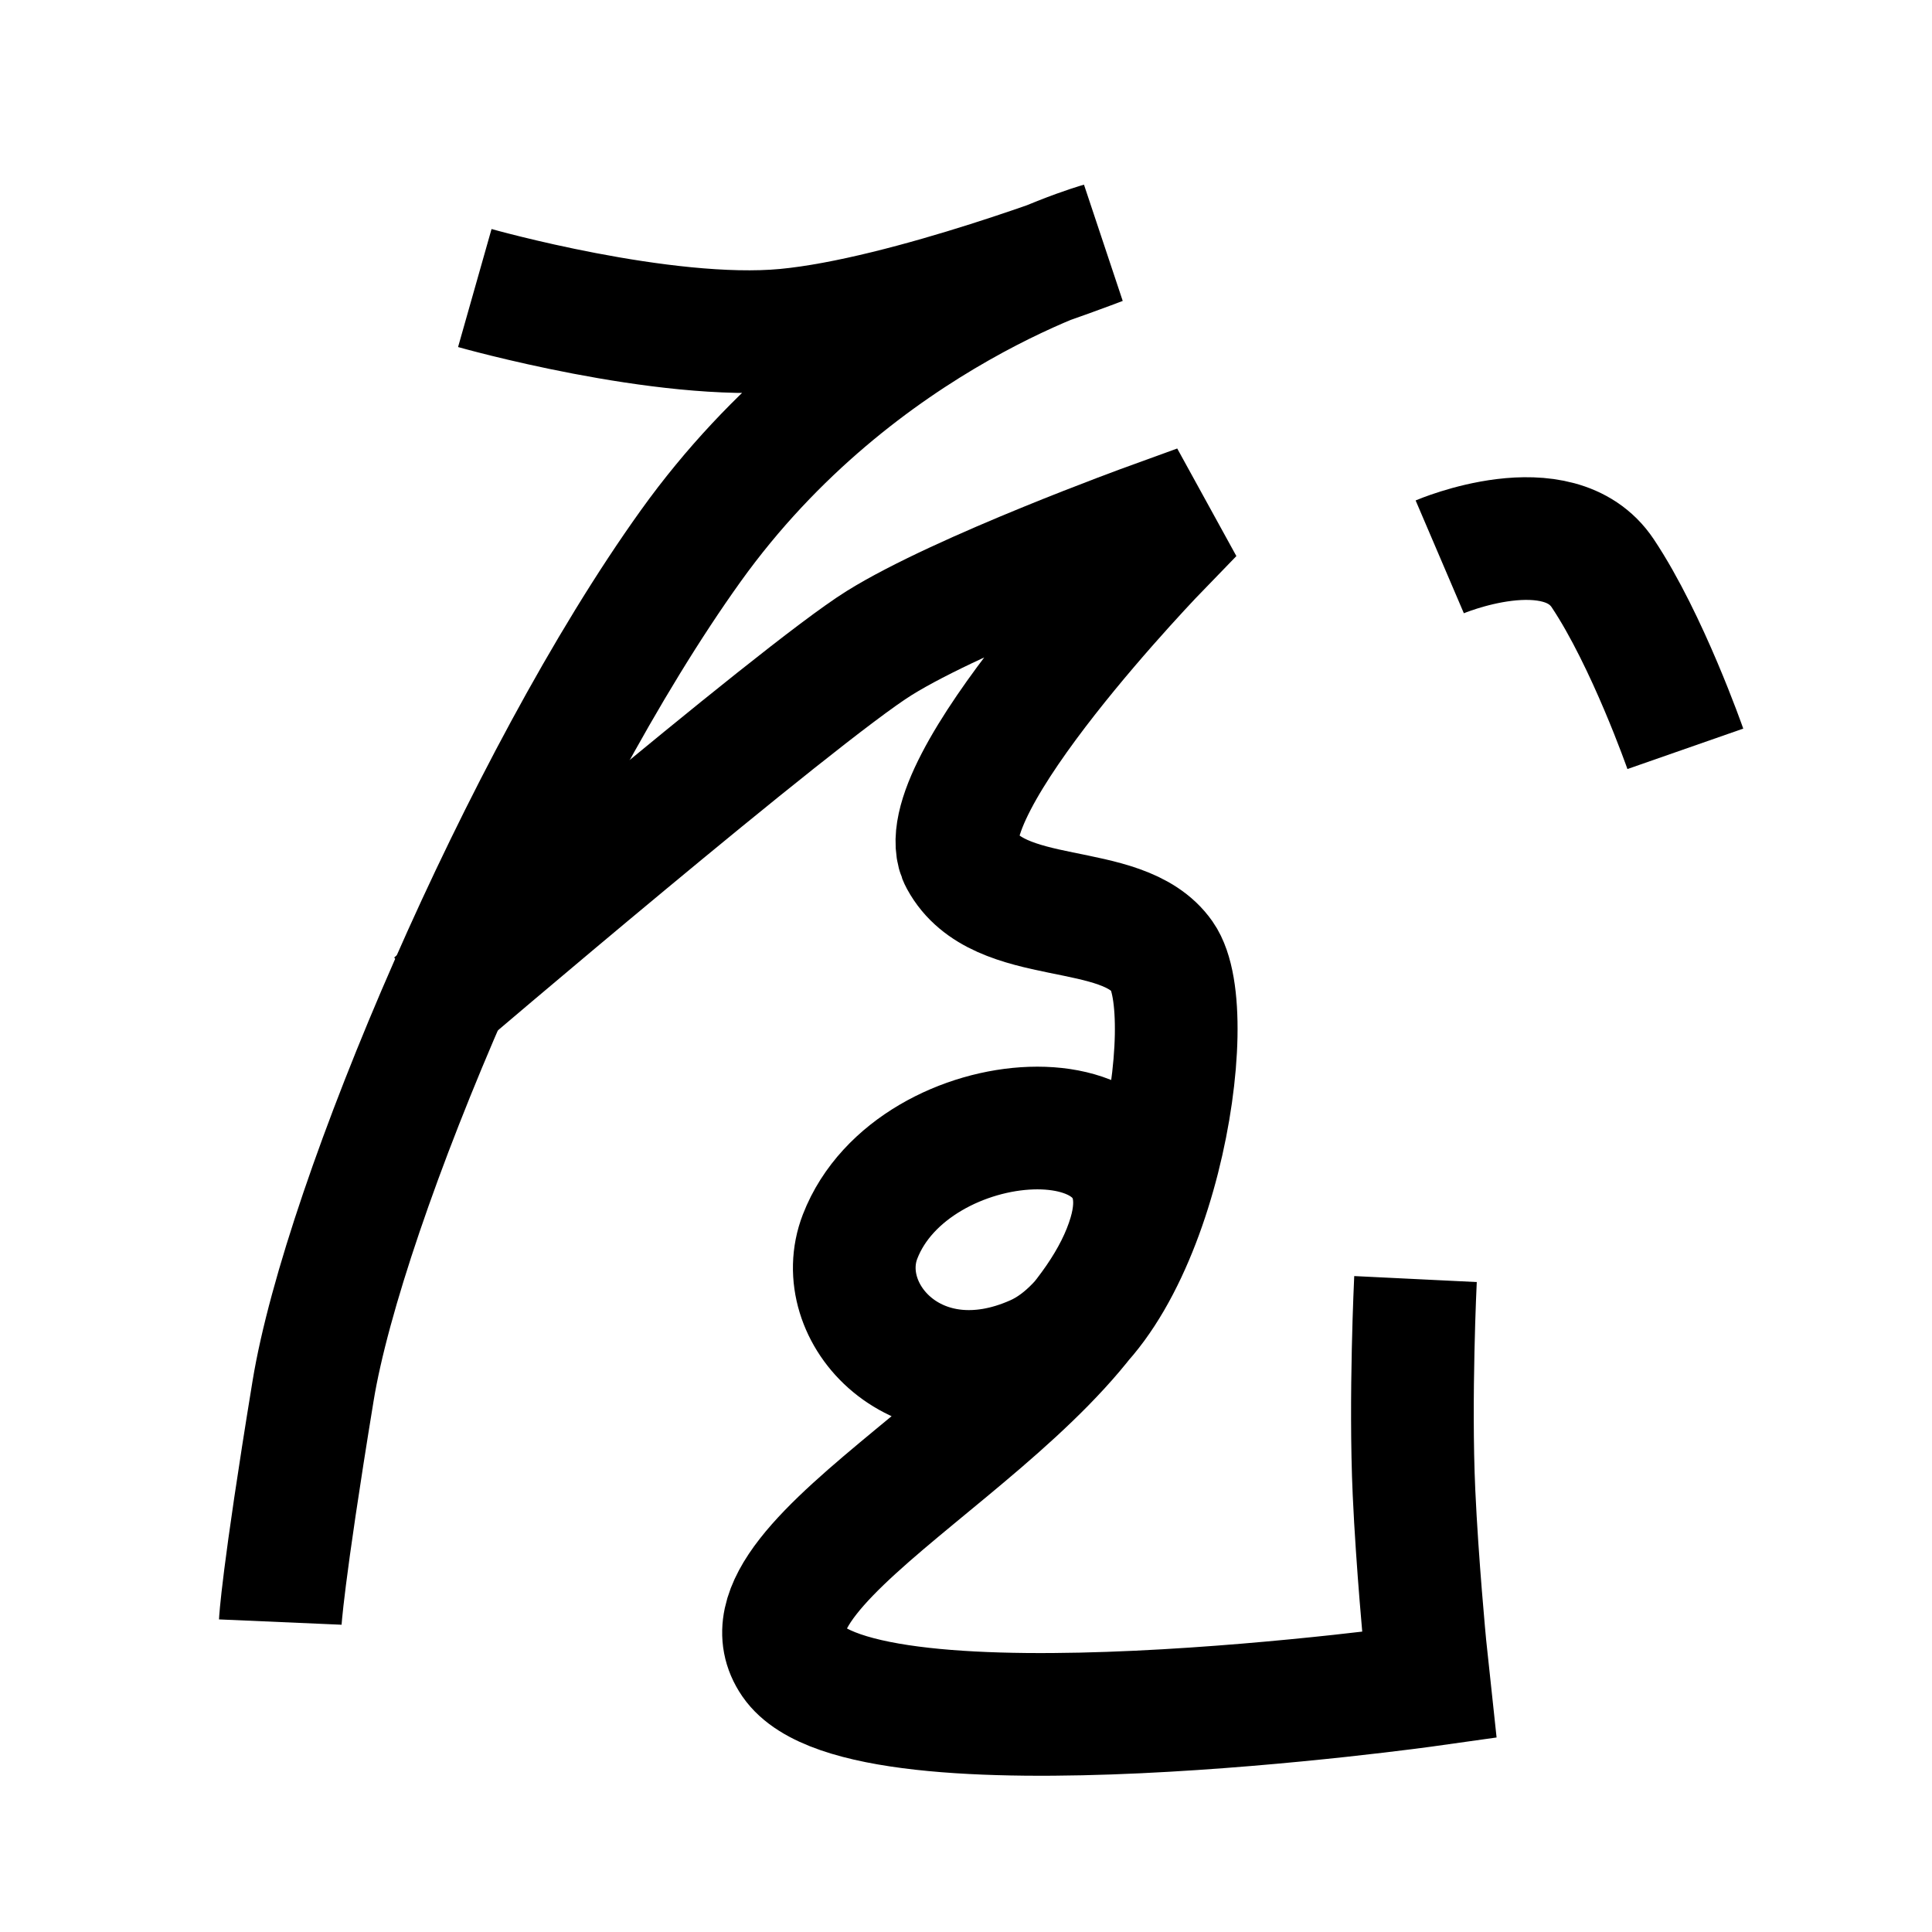 <?xml version="1.0" encoding="UTF-8"?>
<svg xmlns="http://www.w3.org/2000/svg" xmlns:xlink="http://www.w3.org/1999/xlink" width="1000pt" height="1000pt" viewBox="0 0 1000 1000" version="1.1">
<g id="surface1">
<path style="fill:none;stroke-width:12.7;stroke-linecap:butt;stroke-linejoin:miter;stroke:rgb(0%,0%,0%);stroke-opacity:1;stroke-miterlimit:4;" d="M 49.152 29.817 C 49.152 29.817 68.688 35.358 81.341 34.165 C 93.993 32.973 113.925 25.232 113.925 25.232 C 113.925 25.232 88.912 32.233 71.504 56.518 C 54.095 80.803 35.611 124.428 32.408 143.998 C 29.205 163.569 29.016 167.916 29.016 167.916 " transform="matrix(5,0,0,5,0,0)"/>
<path style="fill:none;stroke-width:12.7;stroke-linecap:butt;stroke-linejoin:miter;stroke:rgb(0%,0%,0%);stroke-opacity:1;stroke-miterlimit:4;" d="M 44.927 103.953 C 44.927 103.953 82.573 71.819 91.027 66.562 C 99.48 61.306 118.921 54.252 118.921 54.252 L 120.162 56.509 C 120.162 56.509 95.573 81.82 99.475 88.998 C 103.377 96.174 116.119 93.053 120.308 99.016 C 124.496 104.98 119.496 134.895 107.205 140.392 C 94.912 145.889 85.983 135.887 89.037 128.005 C 94.5 113.9 121.505 112.246 116.924 127.816 C 111.476 146.338 74.734 161.327 82.075 172.006 C 89.415 182.687 147.959 174.433 147.959 174.433 L 147.525 170.371 C 147.525 170.371 146.708 161.827 146.377 154.498 C 145.932 144.696 146.532 132.408 146.532 132.408 " transform="matrix(5,0,0,5,0,0)"/>
<path style="fill:none;stroke-width:12.7;stroke-linecap:butt;stroke-linejoin:miter;stroke:rgb(0%,0%,0%);stroke-opacity:1;stroke-miterlimit:4;" d="M 149.042 57.645 C 149.042 57.645 161.288 52.409 165.918 59.35 C 170.547 66.291 174.466 77.518 174.466 77.518 " transform="matrix(5,0,0,5,0,0)"/>
</g>
</svg>
